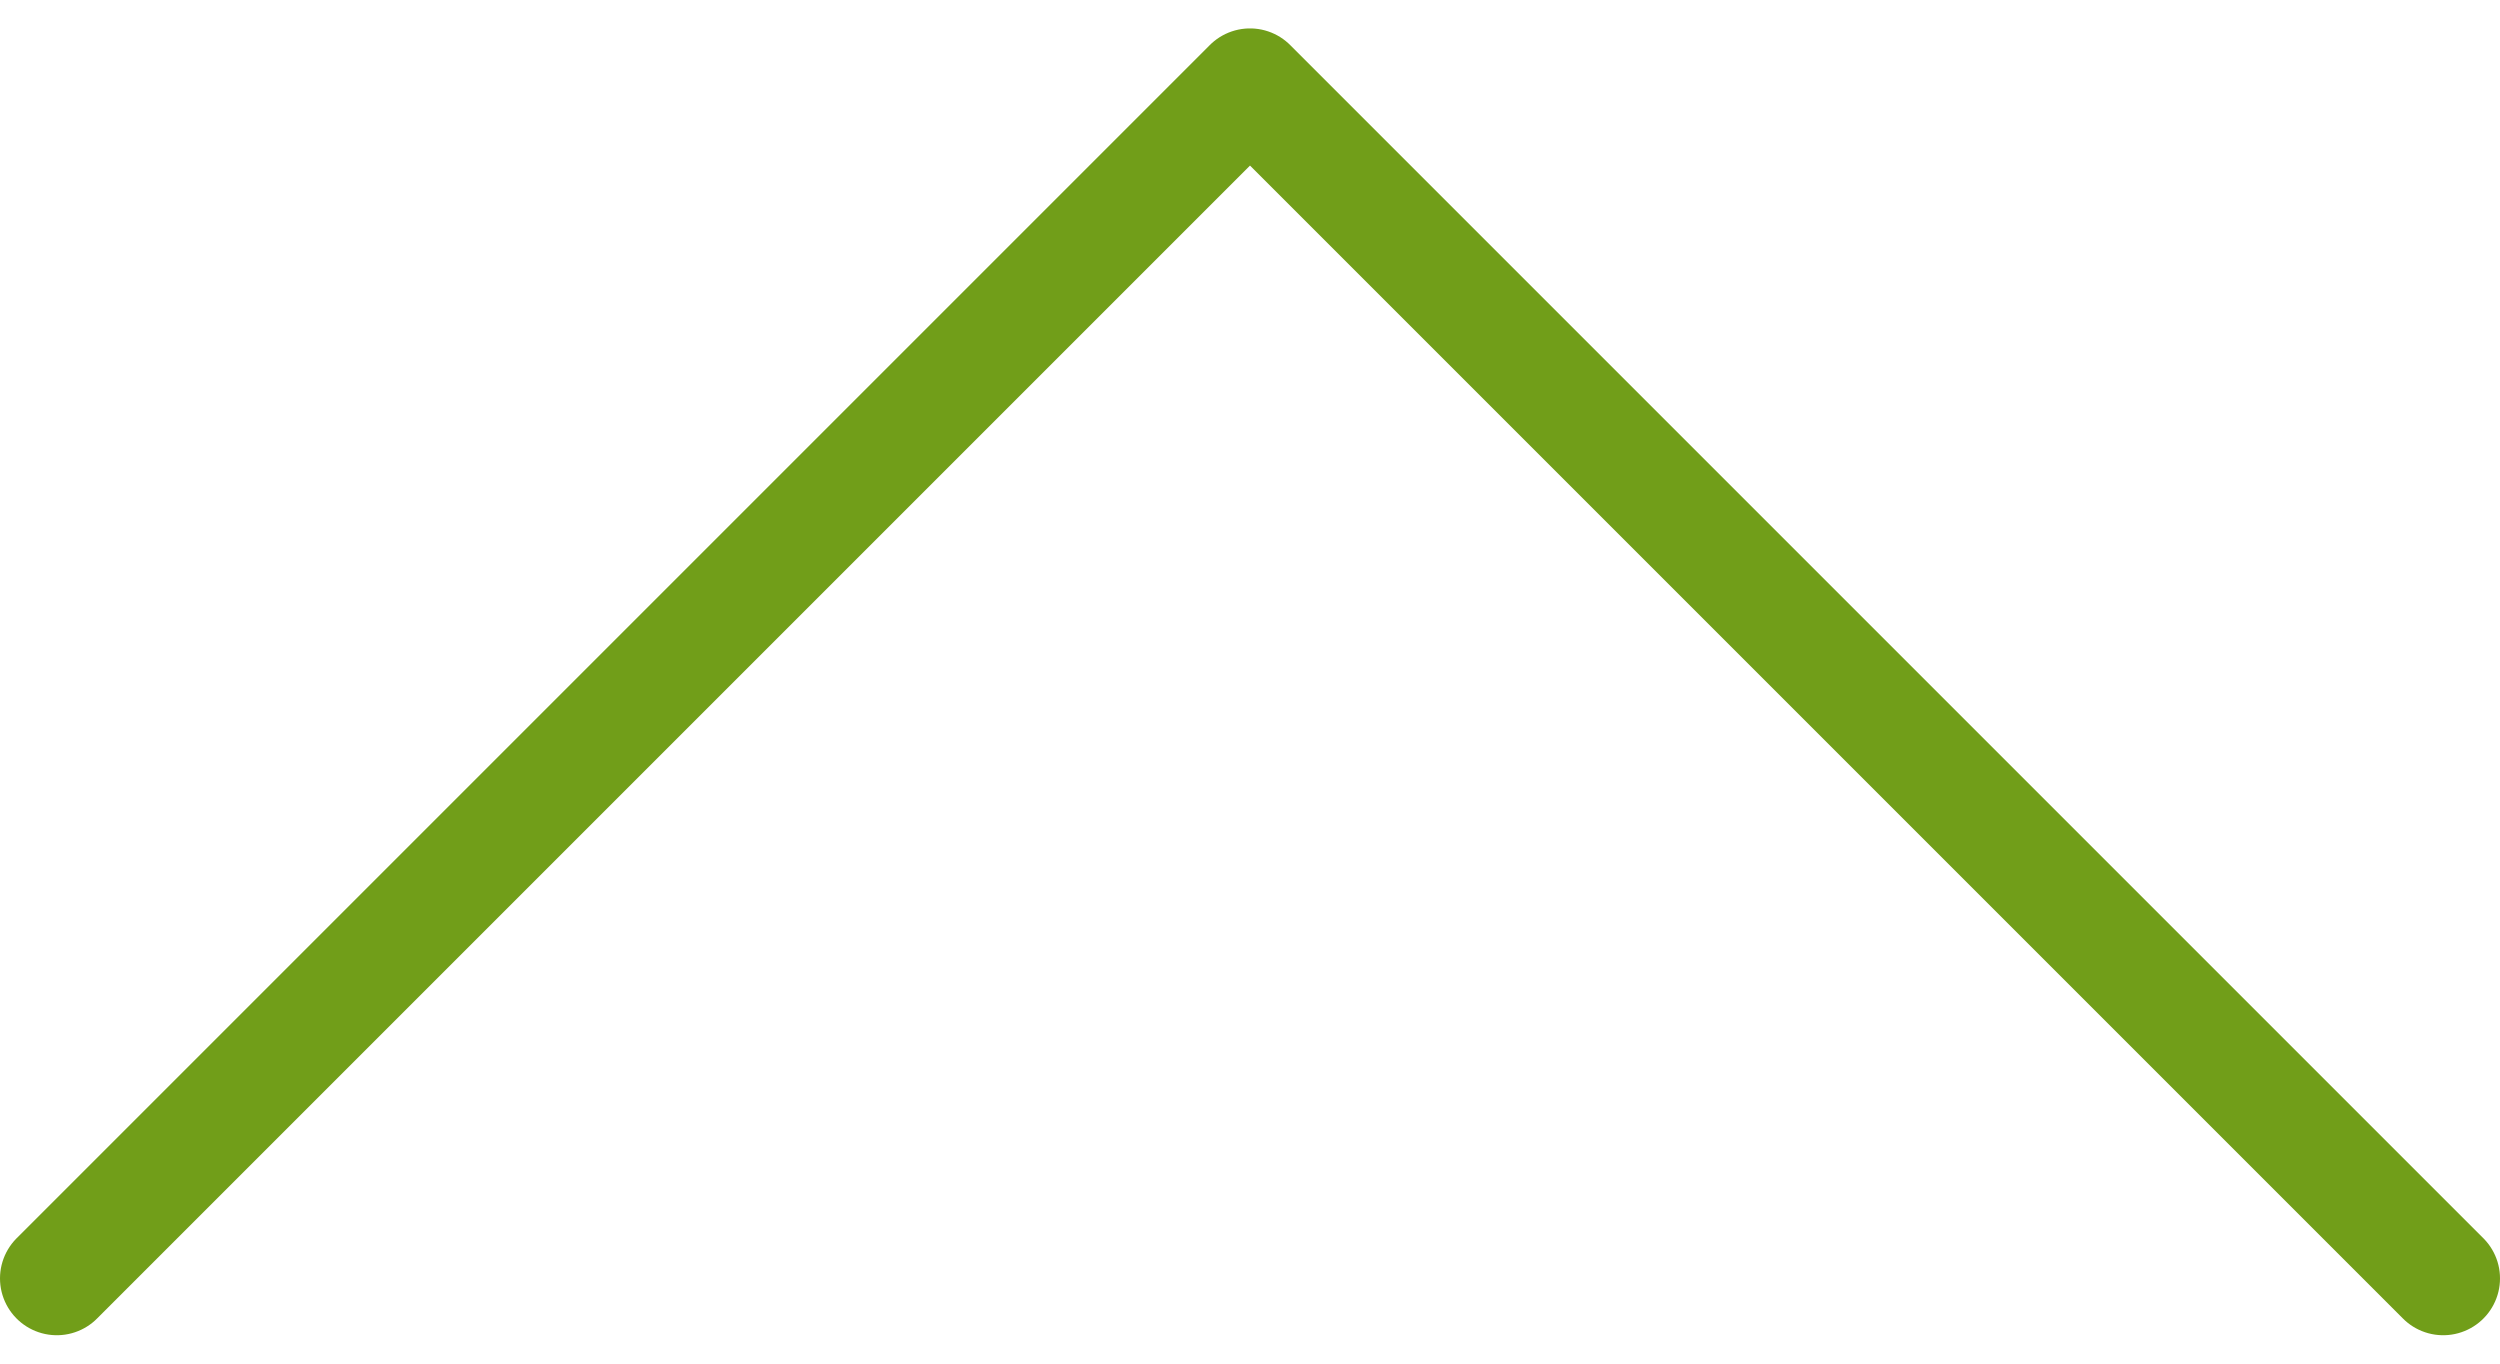 <?xml version="1.0" encoding="UTF-8"?>
<svg width="22px" height="12px" viewBox="0 0 22 12" version="1.1" xmlns="http://www.w3.org/2000/svg" xmlns:xlink="http://www.w3.org/1999/xlink">
    <!-- Generator: sketchtool 52.4 (67378) - http://www.bohemiancoding.com/sketch -->
    <title>13D8F0C7-AE52-429D-8219-70D8C72AECAB</title>
    <desc>Created with sketchtool.</desc>
    <g id="Assets" stroke="none" stroke-width="1" fill="none" fill-rule="evenodd" stroke-linecap="round" stroke-linejoin="round">
        <g id="02.-Icons" transform="translate(-121, -2821)" stroke="#719E19">
            <g id="02.8-Arrows" transform="translate(120, 2331)">
                <g id="Arrow/1pt/Chevron/Down/chevron_down_consumer" transform="translate(12, 496) scale(1, -1) translate(-12, -496) translate(0, 484)">
                    <polyline id="Line" points="22.5 6.75 12 17.25 1.5 6.75"></polyline>
                </g>
            </g>
        </g>
    </g>
</svg>